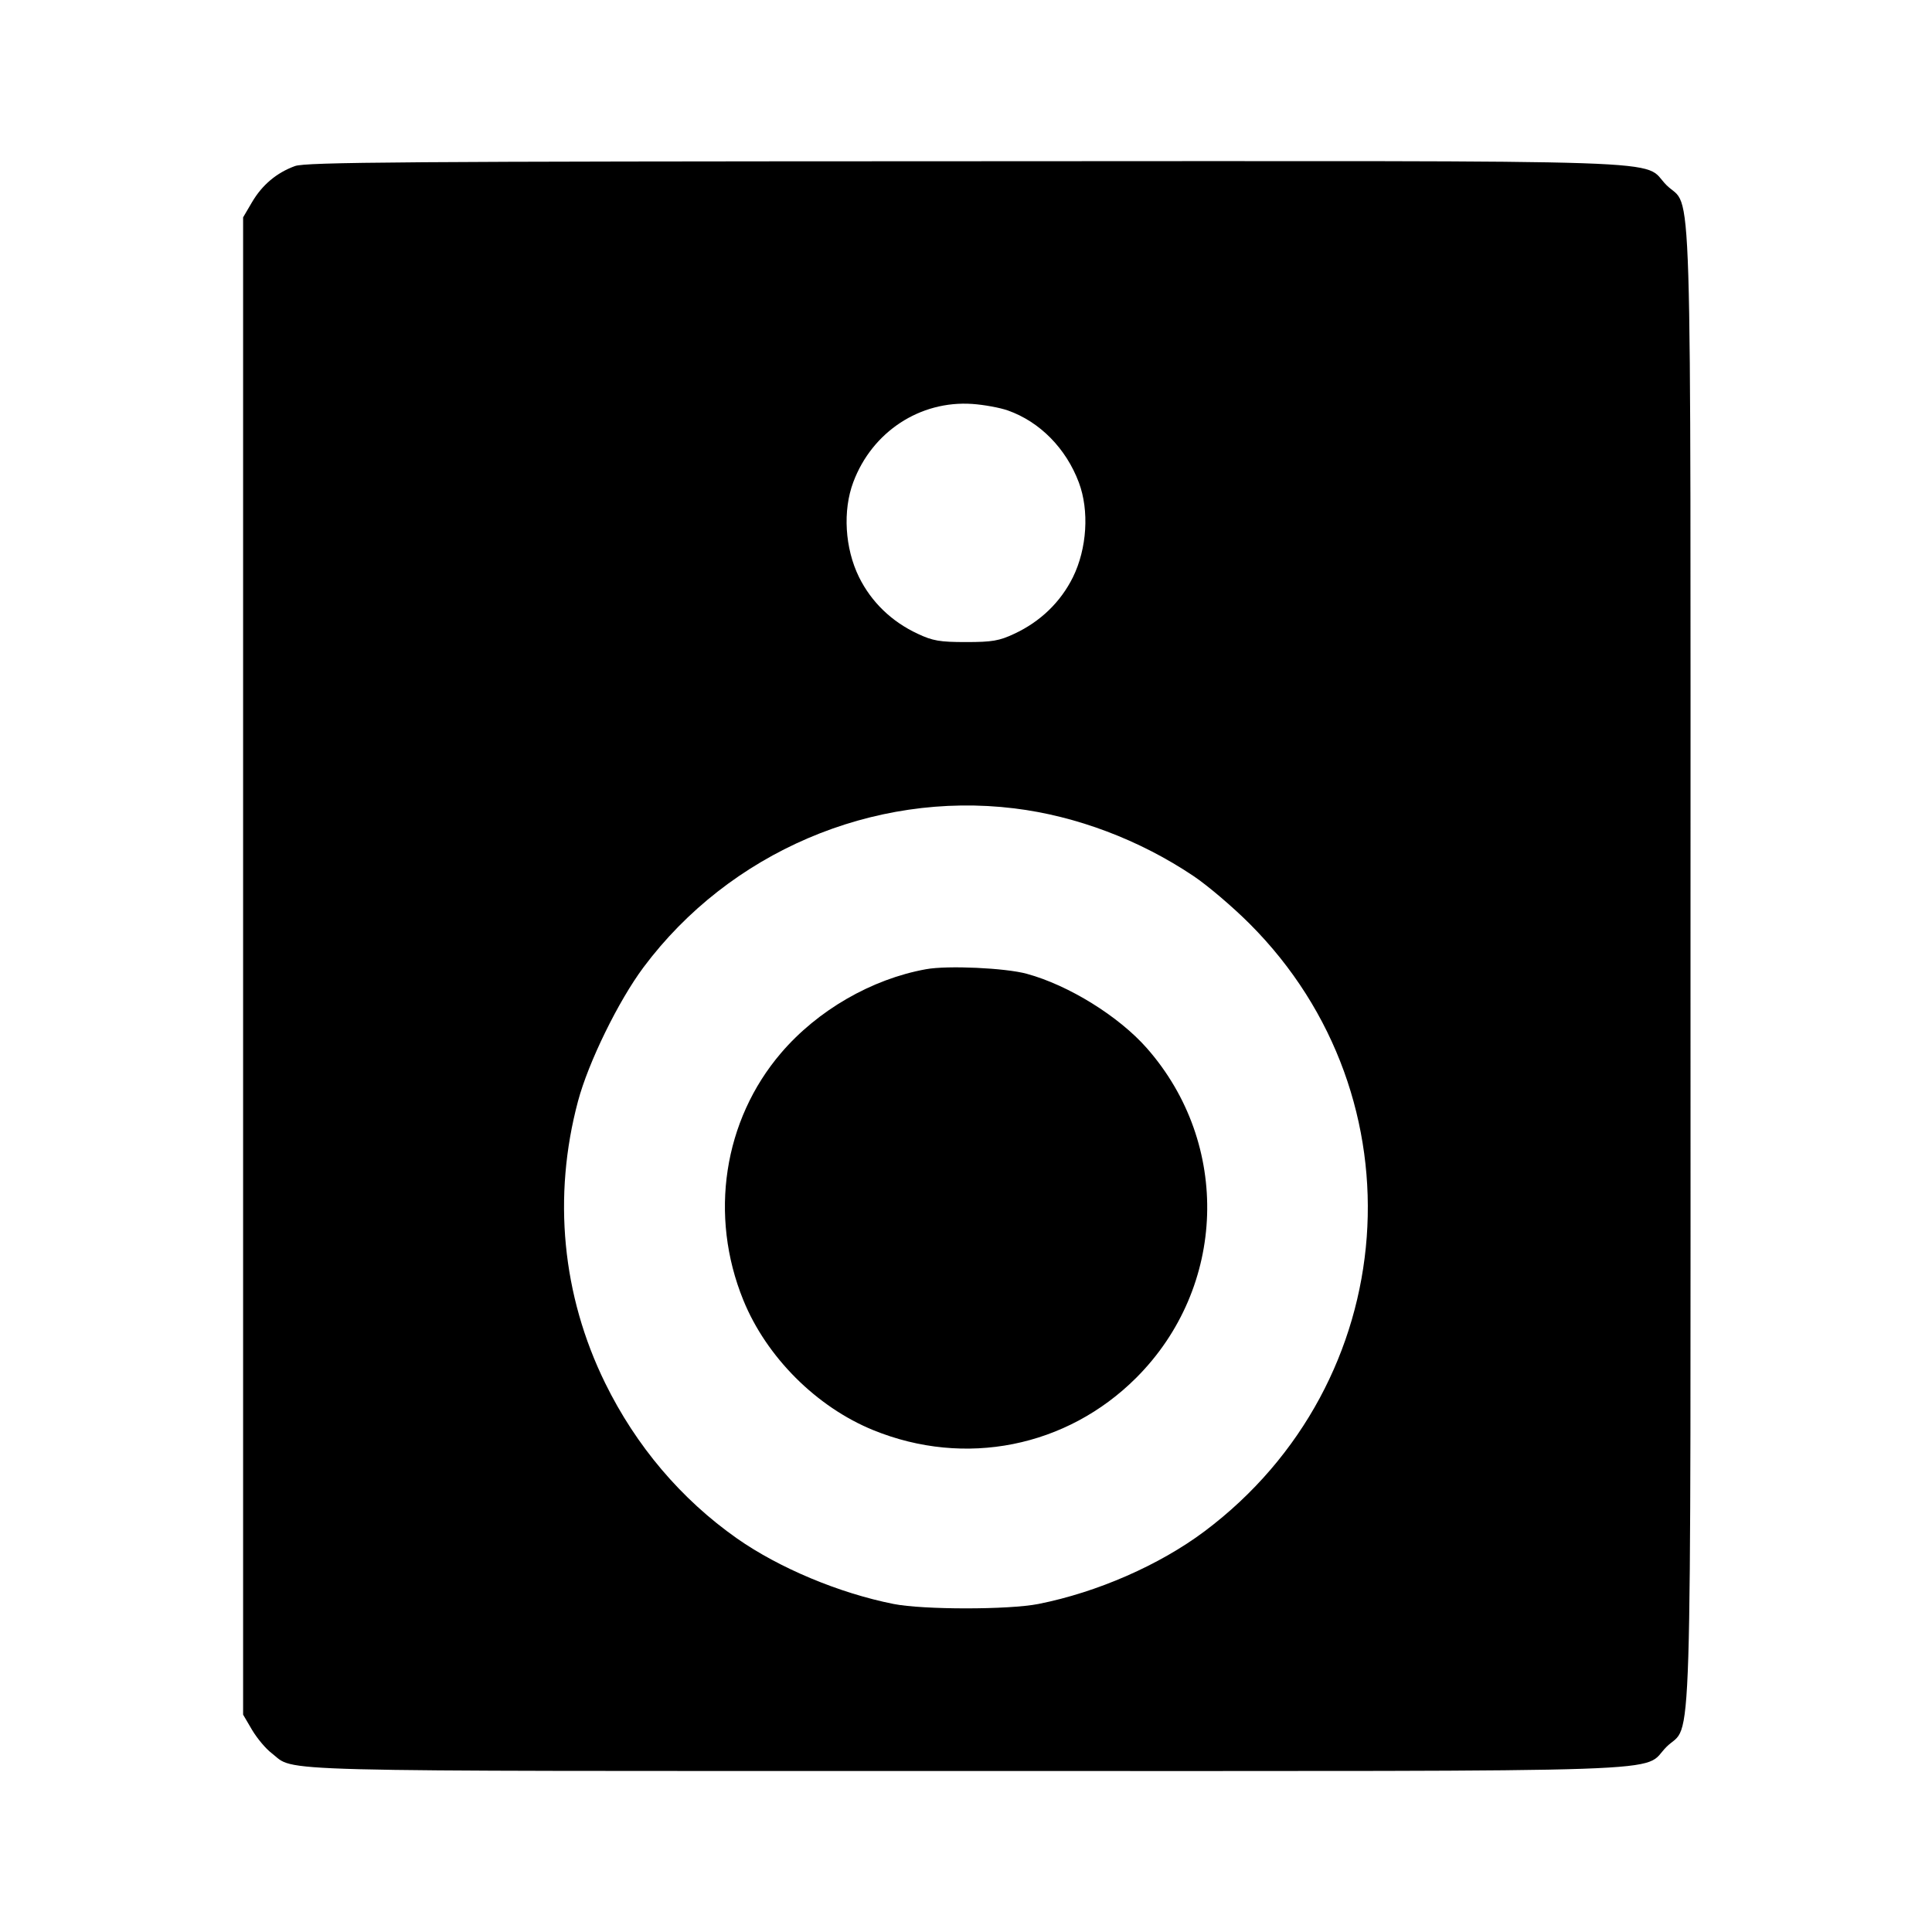 <svg viewBox="0 0 24 24" xmlns="http://www.w3.org/2000/svg"><path d="M3.664 2.063 C 3.436 2.146,3.257 2.297,3.131 2.511 L 3.020 2.700 3.020 12.000 L 3.020 21.300 3.131 21.489 C 3.192 21.592,3.301 21.723,3.374 21.778 C 3.684 22.015,3.106 22.000,11.998 22.000 C 21.144 22.000,20.376 22.026,20.701 21.701 C 21.027 21.375,21.000 22.264,21.000 12.000 C 21.000 1.736,21.027 2.625,20.701 2.299 C 20.376 1.973,21.147 2.000,11.983 2.003 C 5.003 2.005,3.797 2.014,3.664 2.063 M12.520 5.099 C 12.917 5.239,13.243 5.570,13.402 5.994 C 13.533 6.343,13.503 6.814,13.329 7.169 C 13.175 7.480,12.924 7.722,12.600 7.873 C 12.413 7.961,12.324 7.976,12.000 7.976 C 11.676 7.976,11.587 7.961,11.400 7.873 C 11.076 7.722,10.825 7.480,10.671 7.169 C 10.495 6.811,10.467 6.343,10.600 5.989 C 10.834 5.364,11.429 4.973,12.080 5.018 C 12.223 5.028,12.421 5.064,12.520 5.099 M12.601 10.042 C 13.369 10.136,14.154 10.432,14.824 10.881 C 14.998 10.997,15.313 11.265,15.524 11.476 C 17.687 13.640,17.425 17.175,14.964 19.022 C 14.405 19.441,13.631 19.780,12.900 19.925 C 12.532 19.998,11.468 19.998,11.100 19.925 C 10.425 19.791,9.678 19.478,9.155 19.111 C 8.462 18.624,7.901 17.963,7.517 17.180 C 6.982 16.089,6.864 14.865,7.180 13.680 C 7.309 13.196,7.683 12.433,7.994 12.016 C 9.061 10.588,10.840 9.826,12.601 10.042 M11.503 12.040 C 10.828 12.162,10.156 12.550,9.703 13.080 C 8.987 13.917,8.806 15.100,9.234 16.151 C 9.521 16.857,10.143 17.479,10.849 17.766 C 11.989 18.230,13.251 17.978,14.115 17.115 C 15.238 15.992,15.295 14.212,14.246 13.020 C 13.897 12.624,13.276 12.239,12.756 12.097 C 12.491 12.024,11.770 11.991,11.503 12.040 " stroke="none" fill-rule="evenodd" fill="black"></path></svg>